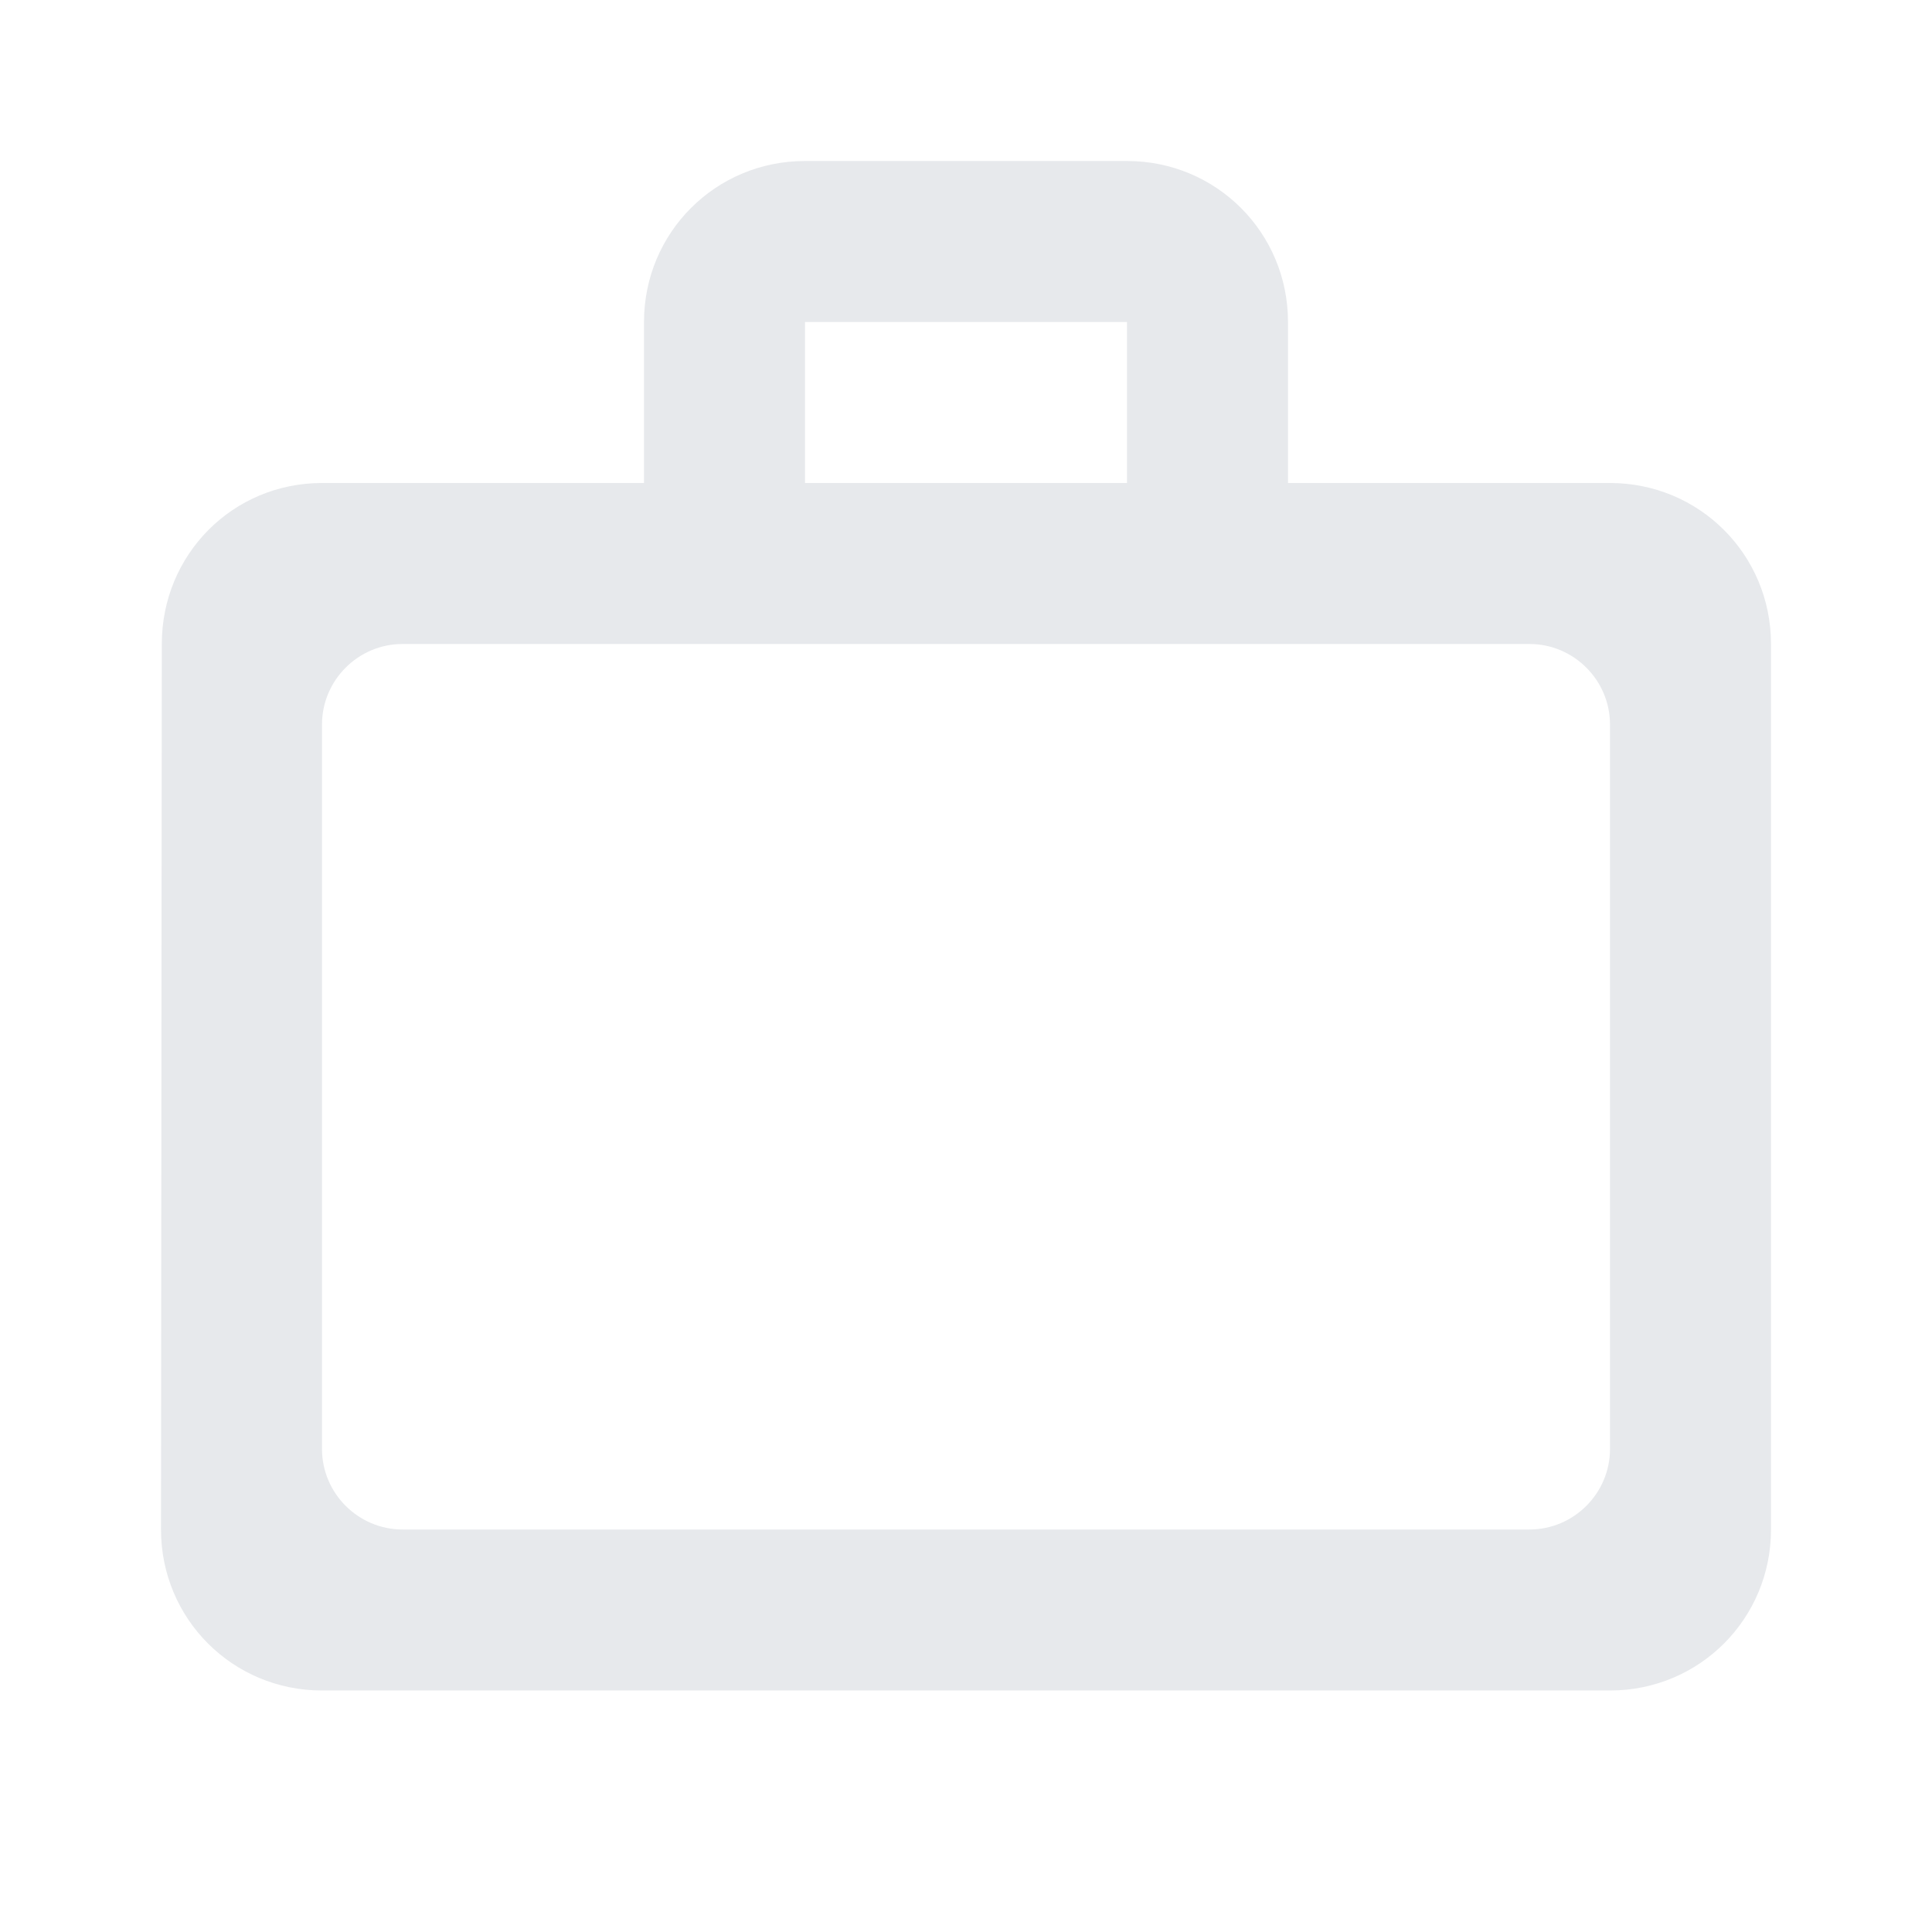 <svg fill="#E7E9EC" xmlns="http://www.w3.org/2000/svg" height="24" viewBox="0 0 24 24" width="24"><path d="M0 0h24v24H0V0z" fill="none"/><path d="M14 6V4h-4v2h4zM4 9v9c0 .55.45 1 1 1h14c.55 0 1-.45 1-1V9c0-.55-.45-1-1-1H5c-.55 0-1 .45-1 1zm16-3c1.11 0 2 .89 2 2v11c0 1.11-.89 2-2 2H4c-1.11 0-2-.89-2-2l.01-11c0-1.11.88-2 1.99-2h4V4c0-1.11.89-2 2-2h4c1.11 0 2 .89 2 2v2h4z"/></svg>